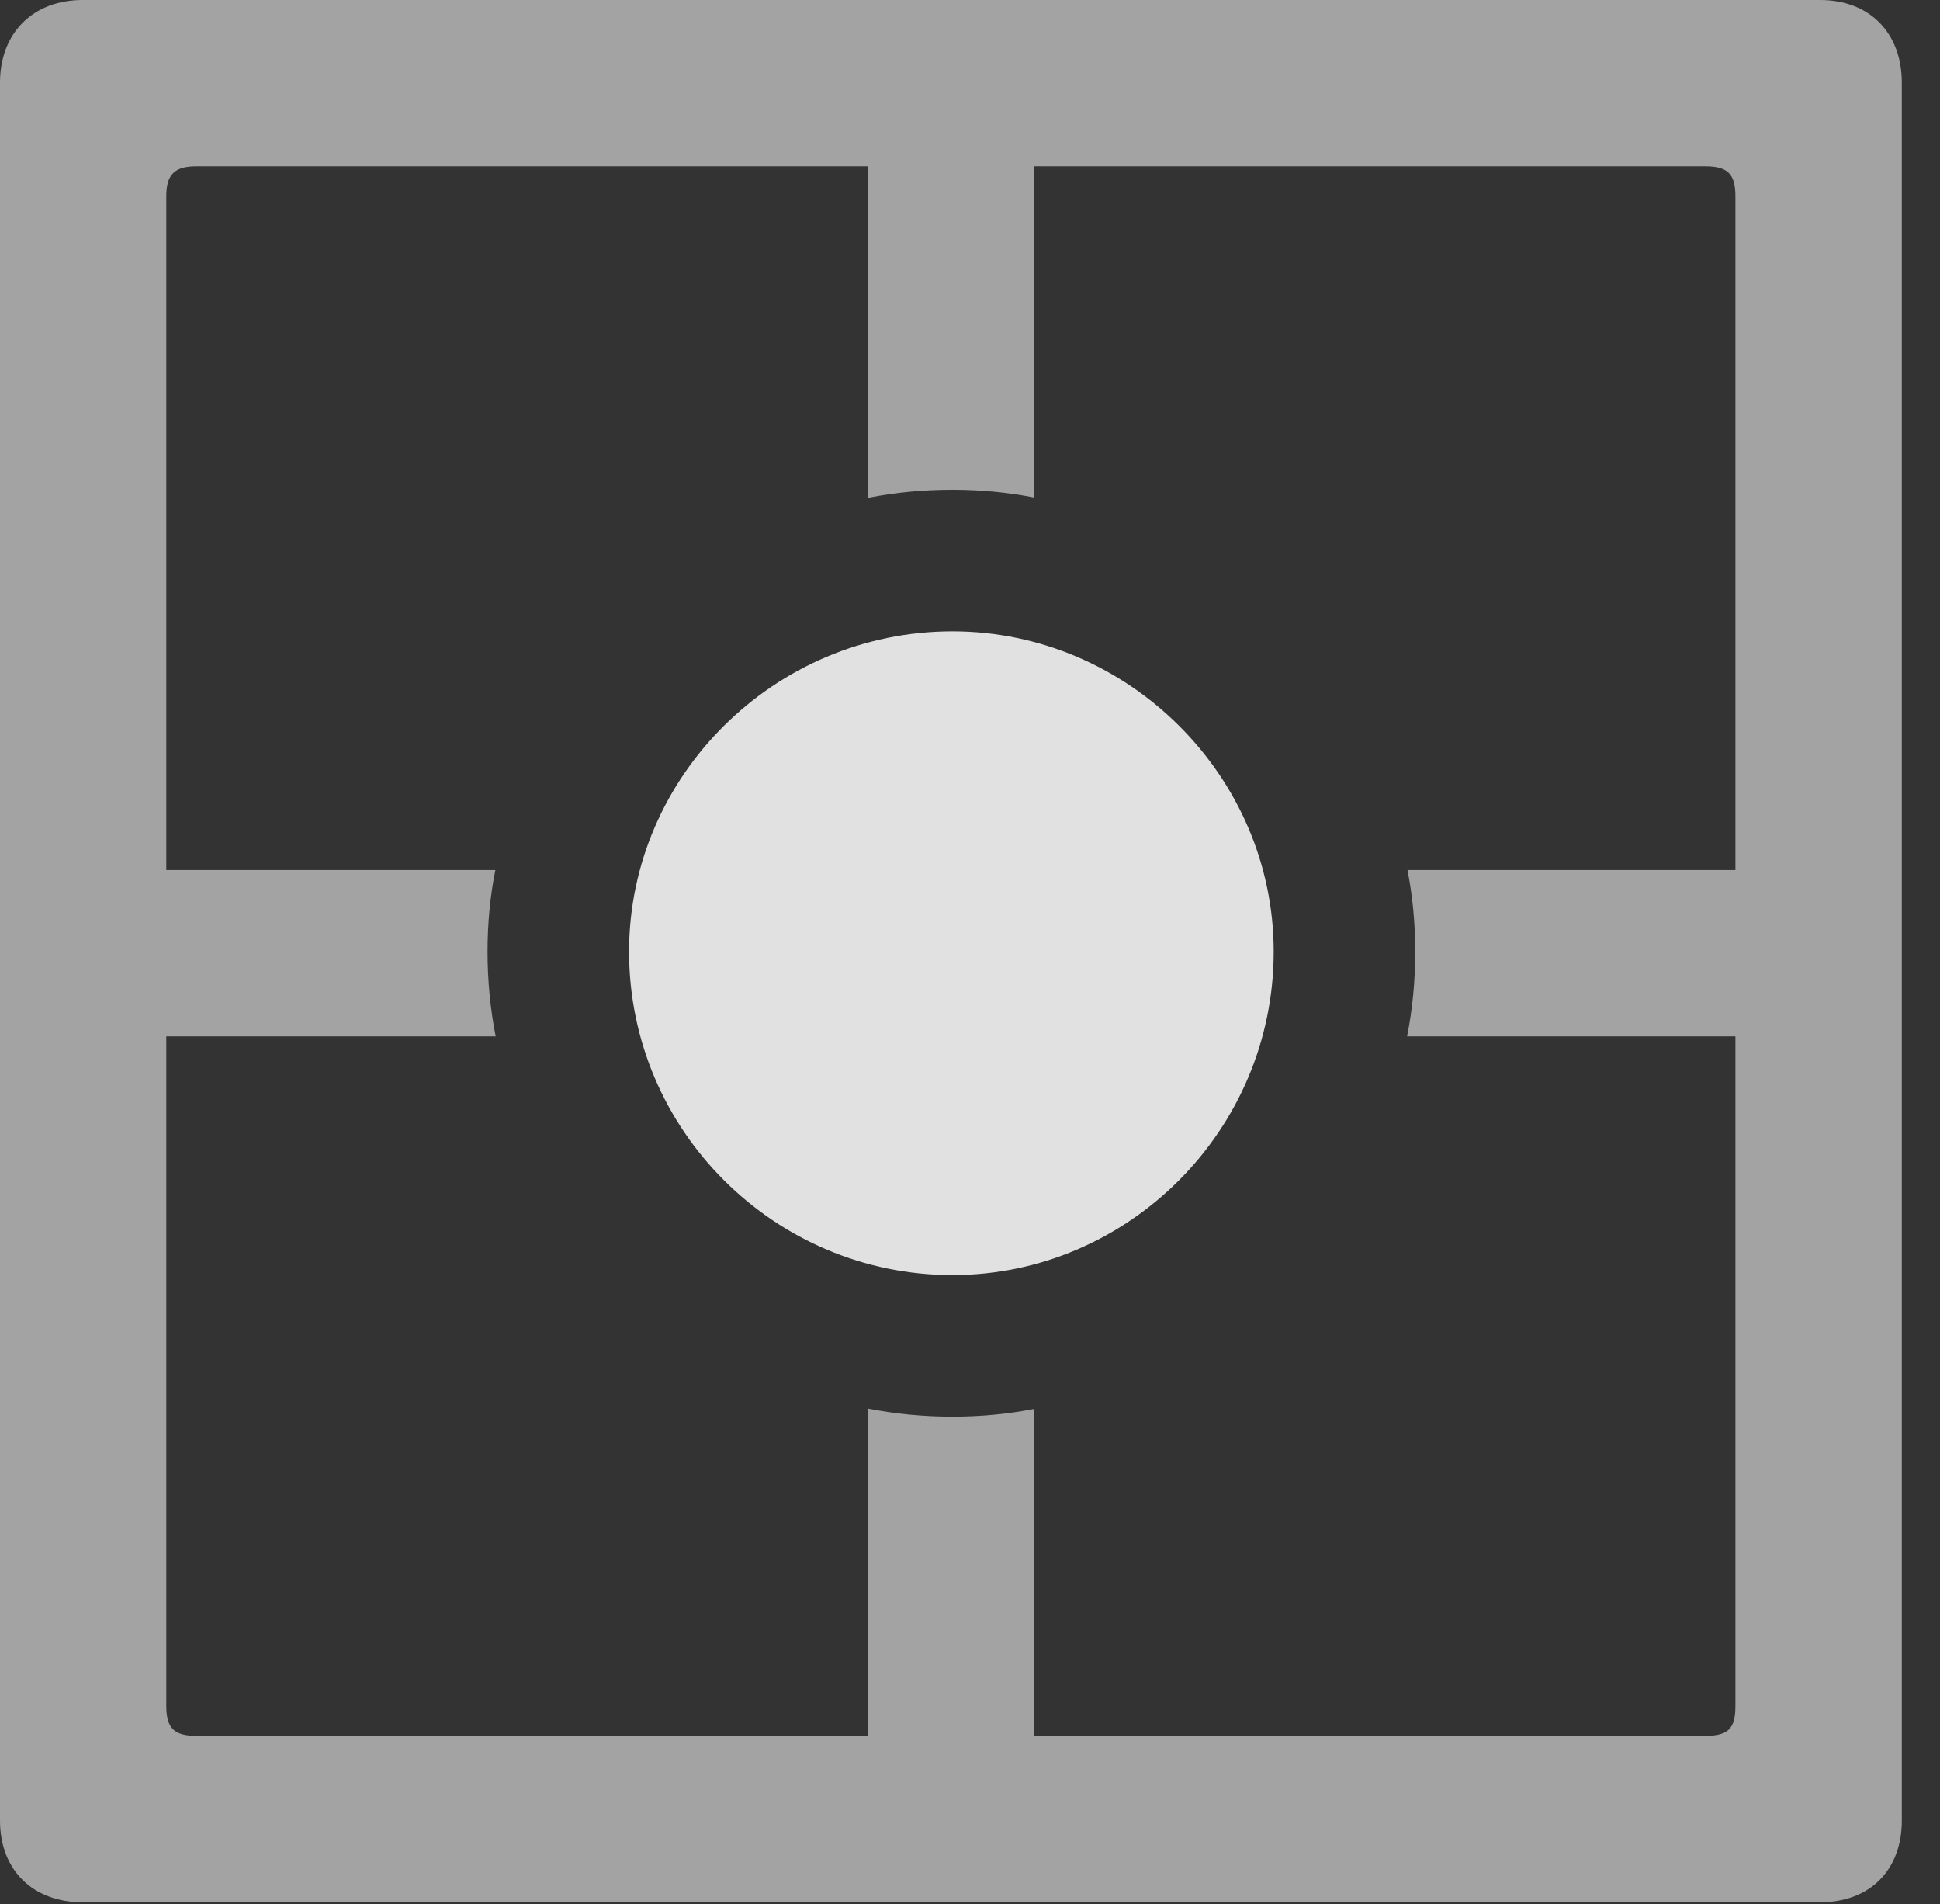 <?xml version="1.0" encoding="UTF-8"?>
<!--Generator: Apple Native CoreSVG 232.5-->
<!DOCTYPE svg
PUBLIC "-//W3C//DTD SVG 1.1//EN"
       "http://www.w3.org/Graphics/SVG/1.1/DTD/svg11.dtd">
<svg version="1.1" xmlns="http://www.w3.org/2000/svg" xmlns:xlink="http://www.w3.org/1999/xlink" width="18.34" height="17.998">
 <rect width="100%" height="100%" fill="#333333" stroke="none"/>
 <g>
  <rect height="17.998" opacity="0" width="18.34" x="0" y="0"/>
  <path d="M17.979 0.781L17.979 17.207C17.979 17.676 17.676 17.979 17.207 17.979L0.781 17.979C0.312 17.979 0 17.676 0 17.207L0 0.781C0 0.312 0.312 0 0.781 0L17.207 0C17.676 0 17.979 0.312 17.979 0.781ZM1.855 16.406L8.203 16.406L8.203 13.312C8.462 13.363 8.73 13.389 9.004 13.389C9.267 13.389 9.526 13.365 9.775 13.316L9.775 16.406L16.123 16.406C16.338 16.406 16.406 16.338 16.406 16.123L16.406 9.795L13.302 9.795C13.354 9.536 13.379 9.268 13.379 8.994C13.379 8.731 13.355 8.472 13.306 8.223L16.406 8.223L16.406 1.855C16.406 1.65 16.338 1.572 16.123 1.572L9.775 1.572L9.775 4.702C9.526 4.653 9.267 4.629 9.004 4.629C8.73 4.629 8.462 4.654 8.203 4.706L8.203 1.572L1.855 1.572C1.65 1.572 1.572 1.65 1.572 1.855L1.572 8.223L4.683 8.223C4.633 8.472 4.609 8.731 4.609 8.994C4.609 9.268 4.635 9.536 4.686 9.795L1.572 9.795L1.572 16.123C1.572 16.338 1.65 16.406 1.855 16.406Z" fill="#ffffff" fill-opacity="0.55"/>
  <path d="M9.004 12.051C10.664 12.051 12.041 10.684 12.041 8.994C12.041 7.334 10.664 5.967 9.004 5.967C7.324 5.967 5.947 7.334 5.947 8.994C5.947 10.684 7.324 12.051 9.004 12.051Z" fill="#ffffff" fill-opacity="0.85"/>
 </g>
</svg>
